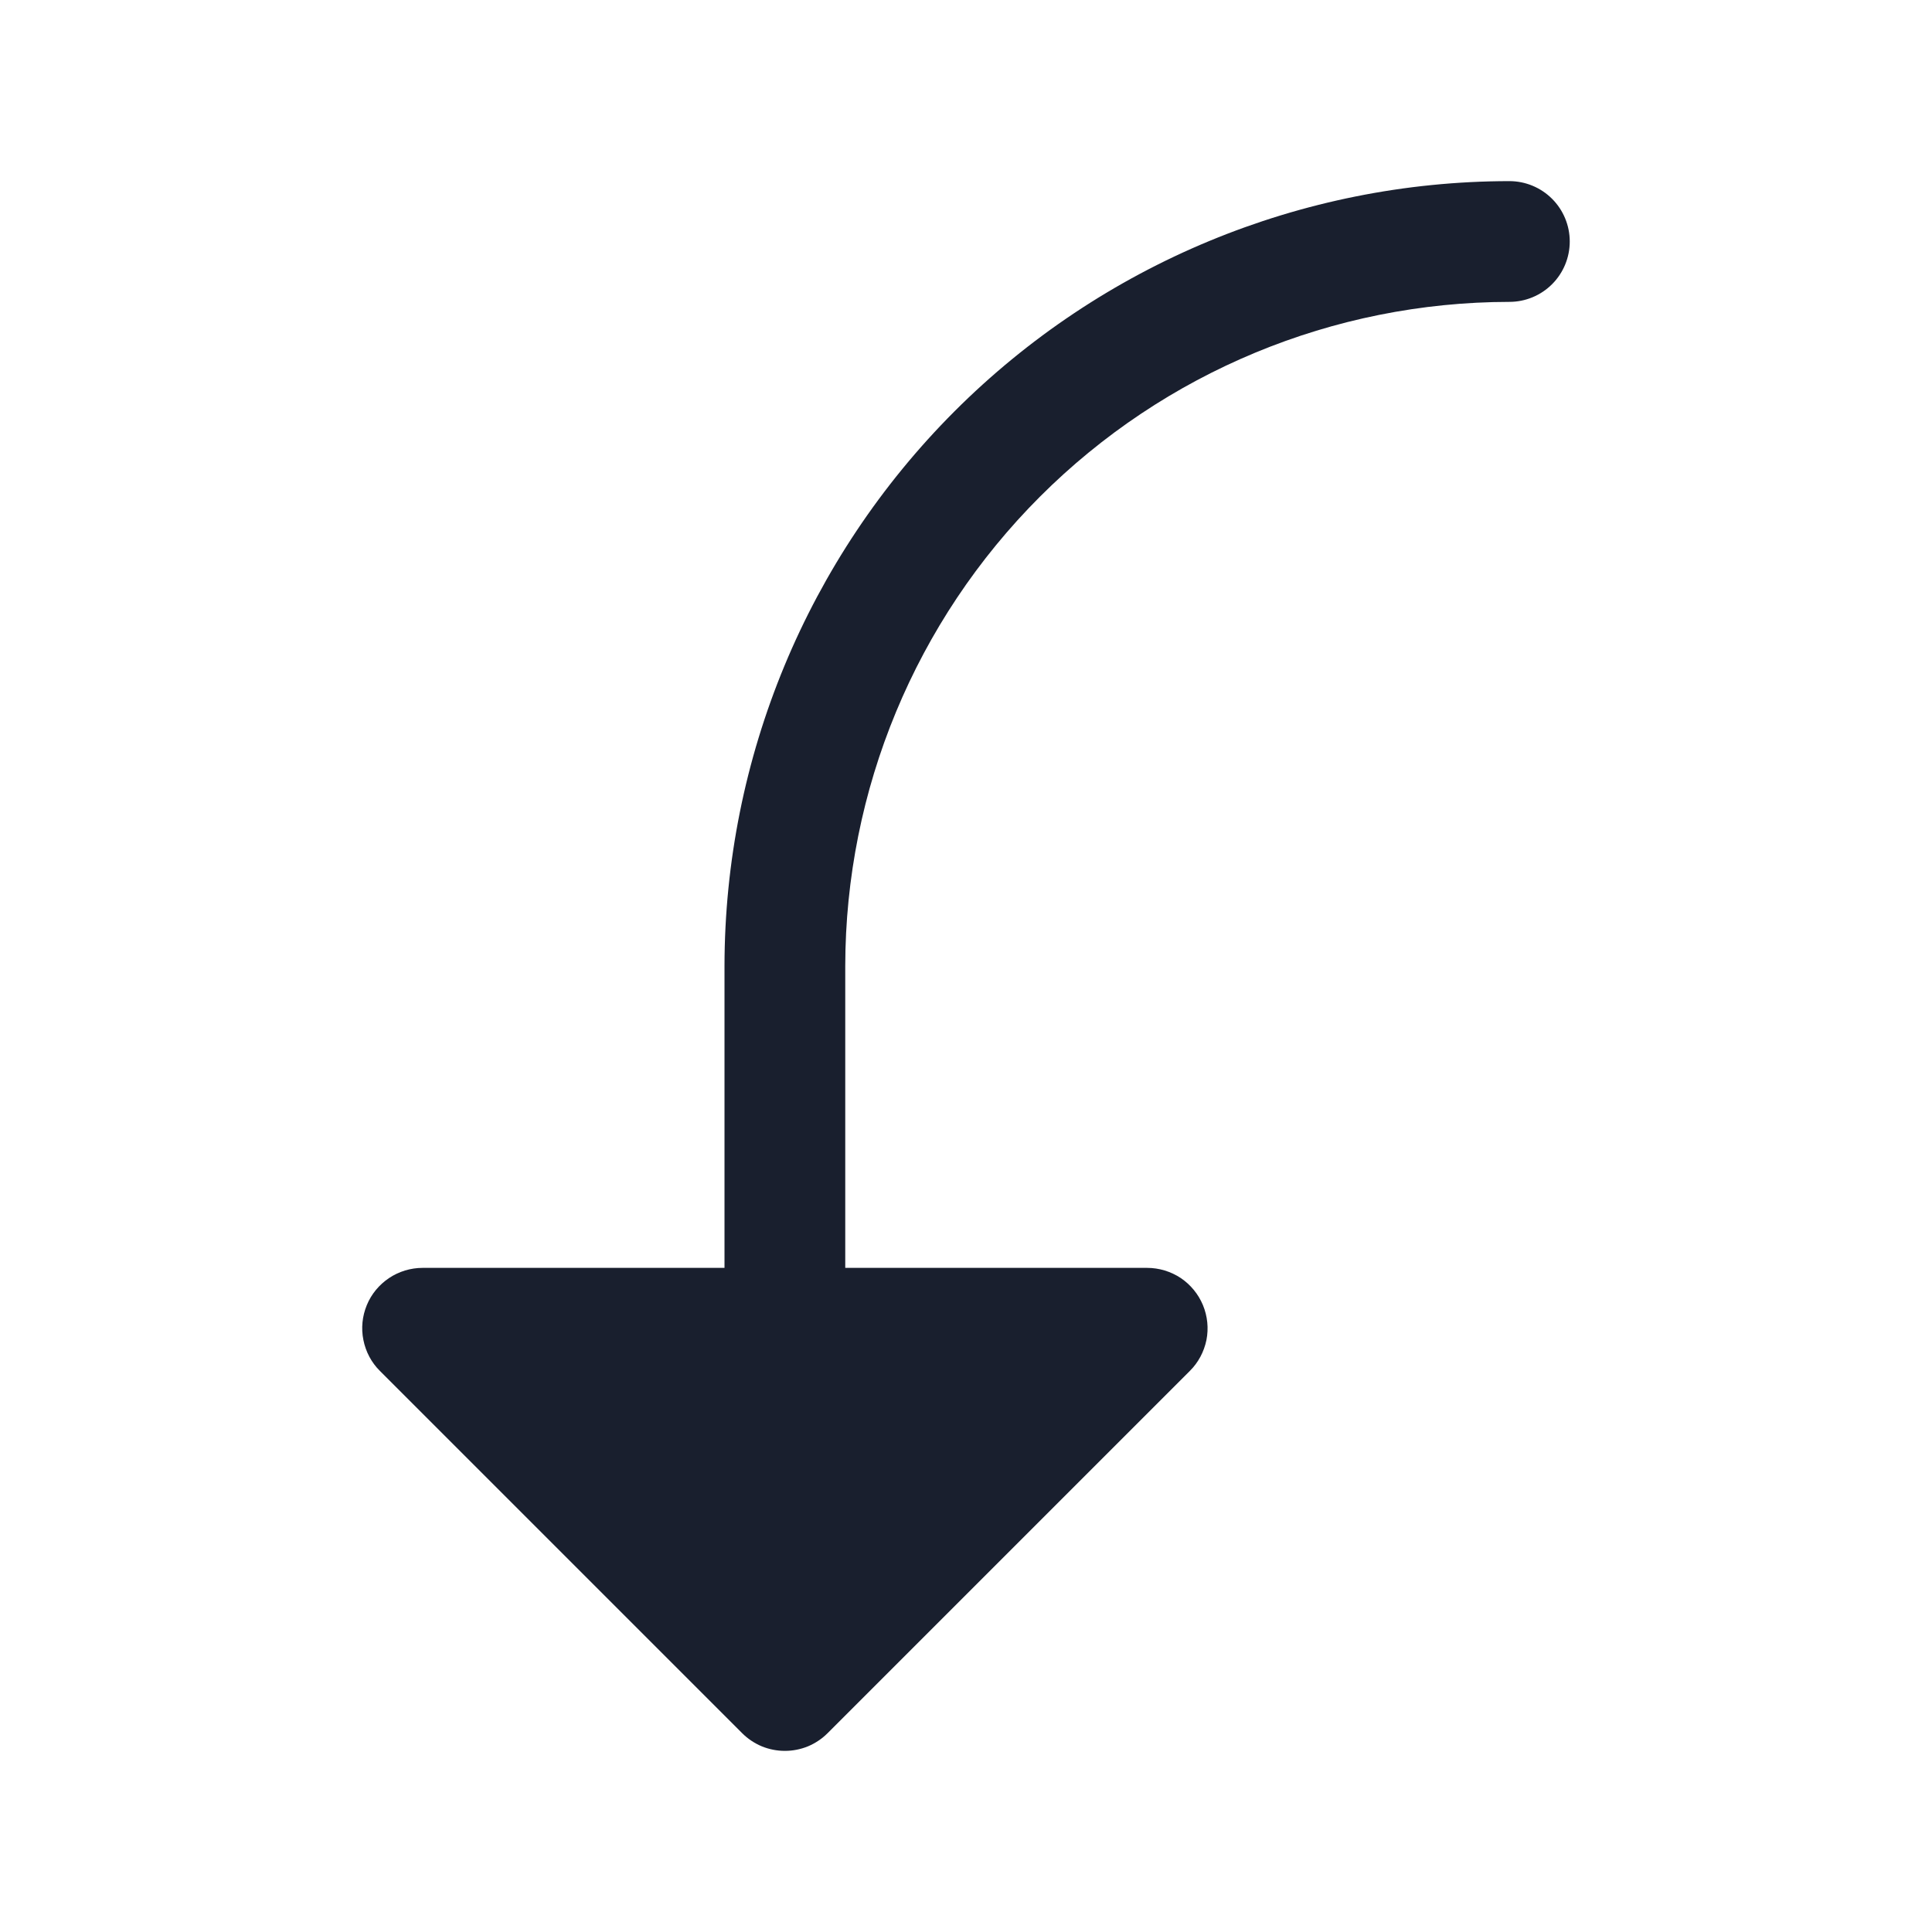 <svg width="20" height="20" viewBox="0 0 20 20" fill="none" xmlns="http://www.w3.org/2000/svg">
<path d="M16.25 2.5C16.25 2.666 16.184 2.825 16.067 2.942C15.95 3.059 15.791 3.125 15.625 3.125C13.802 3.127 12.055 3.852 10.766 5.141C9.477 6.43 8.752 8.177 8.75 10V13.125H11.875C11.999 13.125 12.12 13.162 12.223 13.23C12.325 13.299 12.405 13.396 12.453 13.511C12.5 13.625 12.513 13.751 12.489 13.872C12.464 13.993 12.405 14.105 12.317 14.192L8.567 17.942C8.509 18 8.44 18.046 8.364 18.078C8.288 18.109 8.207 18.125 8.125 18.125C8.043 18.125 7.962 18.109 7.886 18.078C7.81 18.046 7.741 18 7.683 17.942L3.933 14.192C3.845 14.105 3.786 13.993 3.762 13.872C3.737 13.751 3.75 13.625 3.797 13.511C3.844 13.396 3.925 13.299 4.028 13.23C4.13 13.162 4.251 13.125 4.375 13.125H7.5V10C7.502 7.846 8.359 5.781 9.882 4.257C11.405 2.734 13.471 1.877 15.625 1.875C15.791 1.875 15.95 1.941 16.067 2.058C16.184 2.175 16.25 2.334 16.25 2.5Z" fill="#191F2E"/>
</svg>
